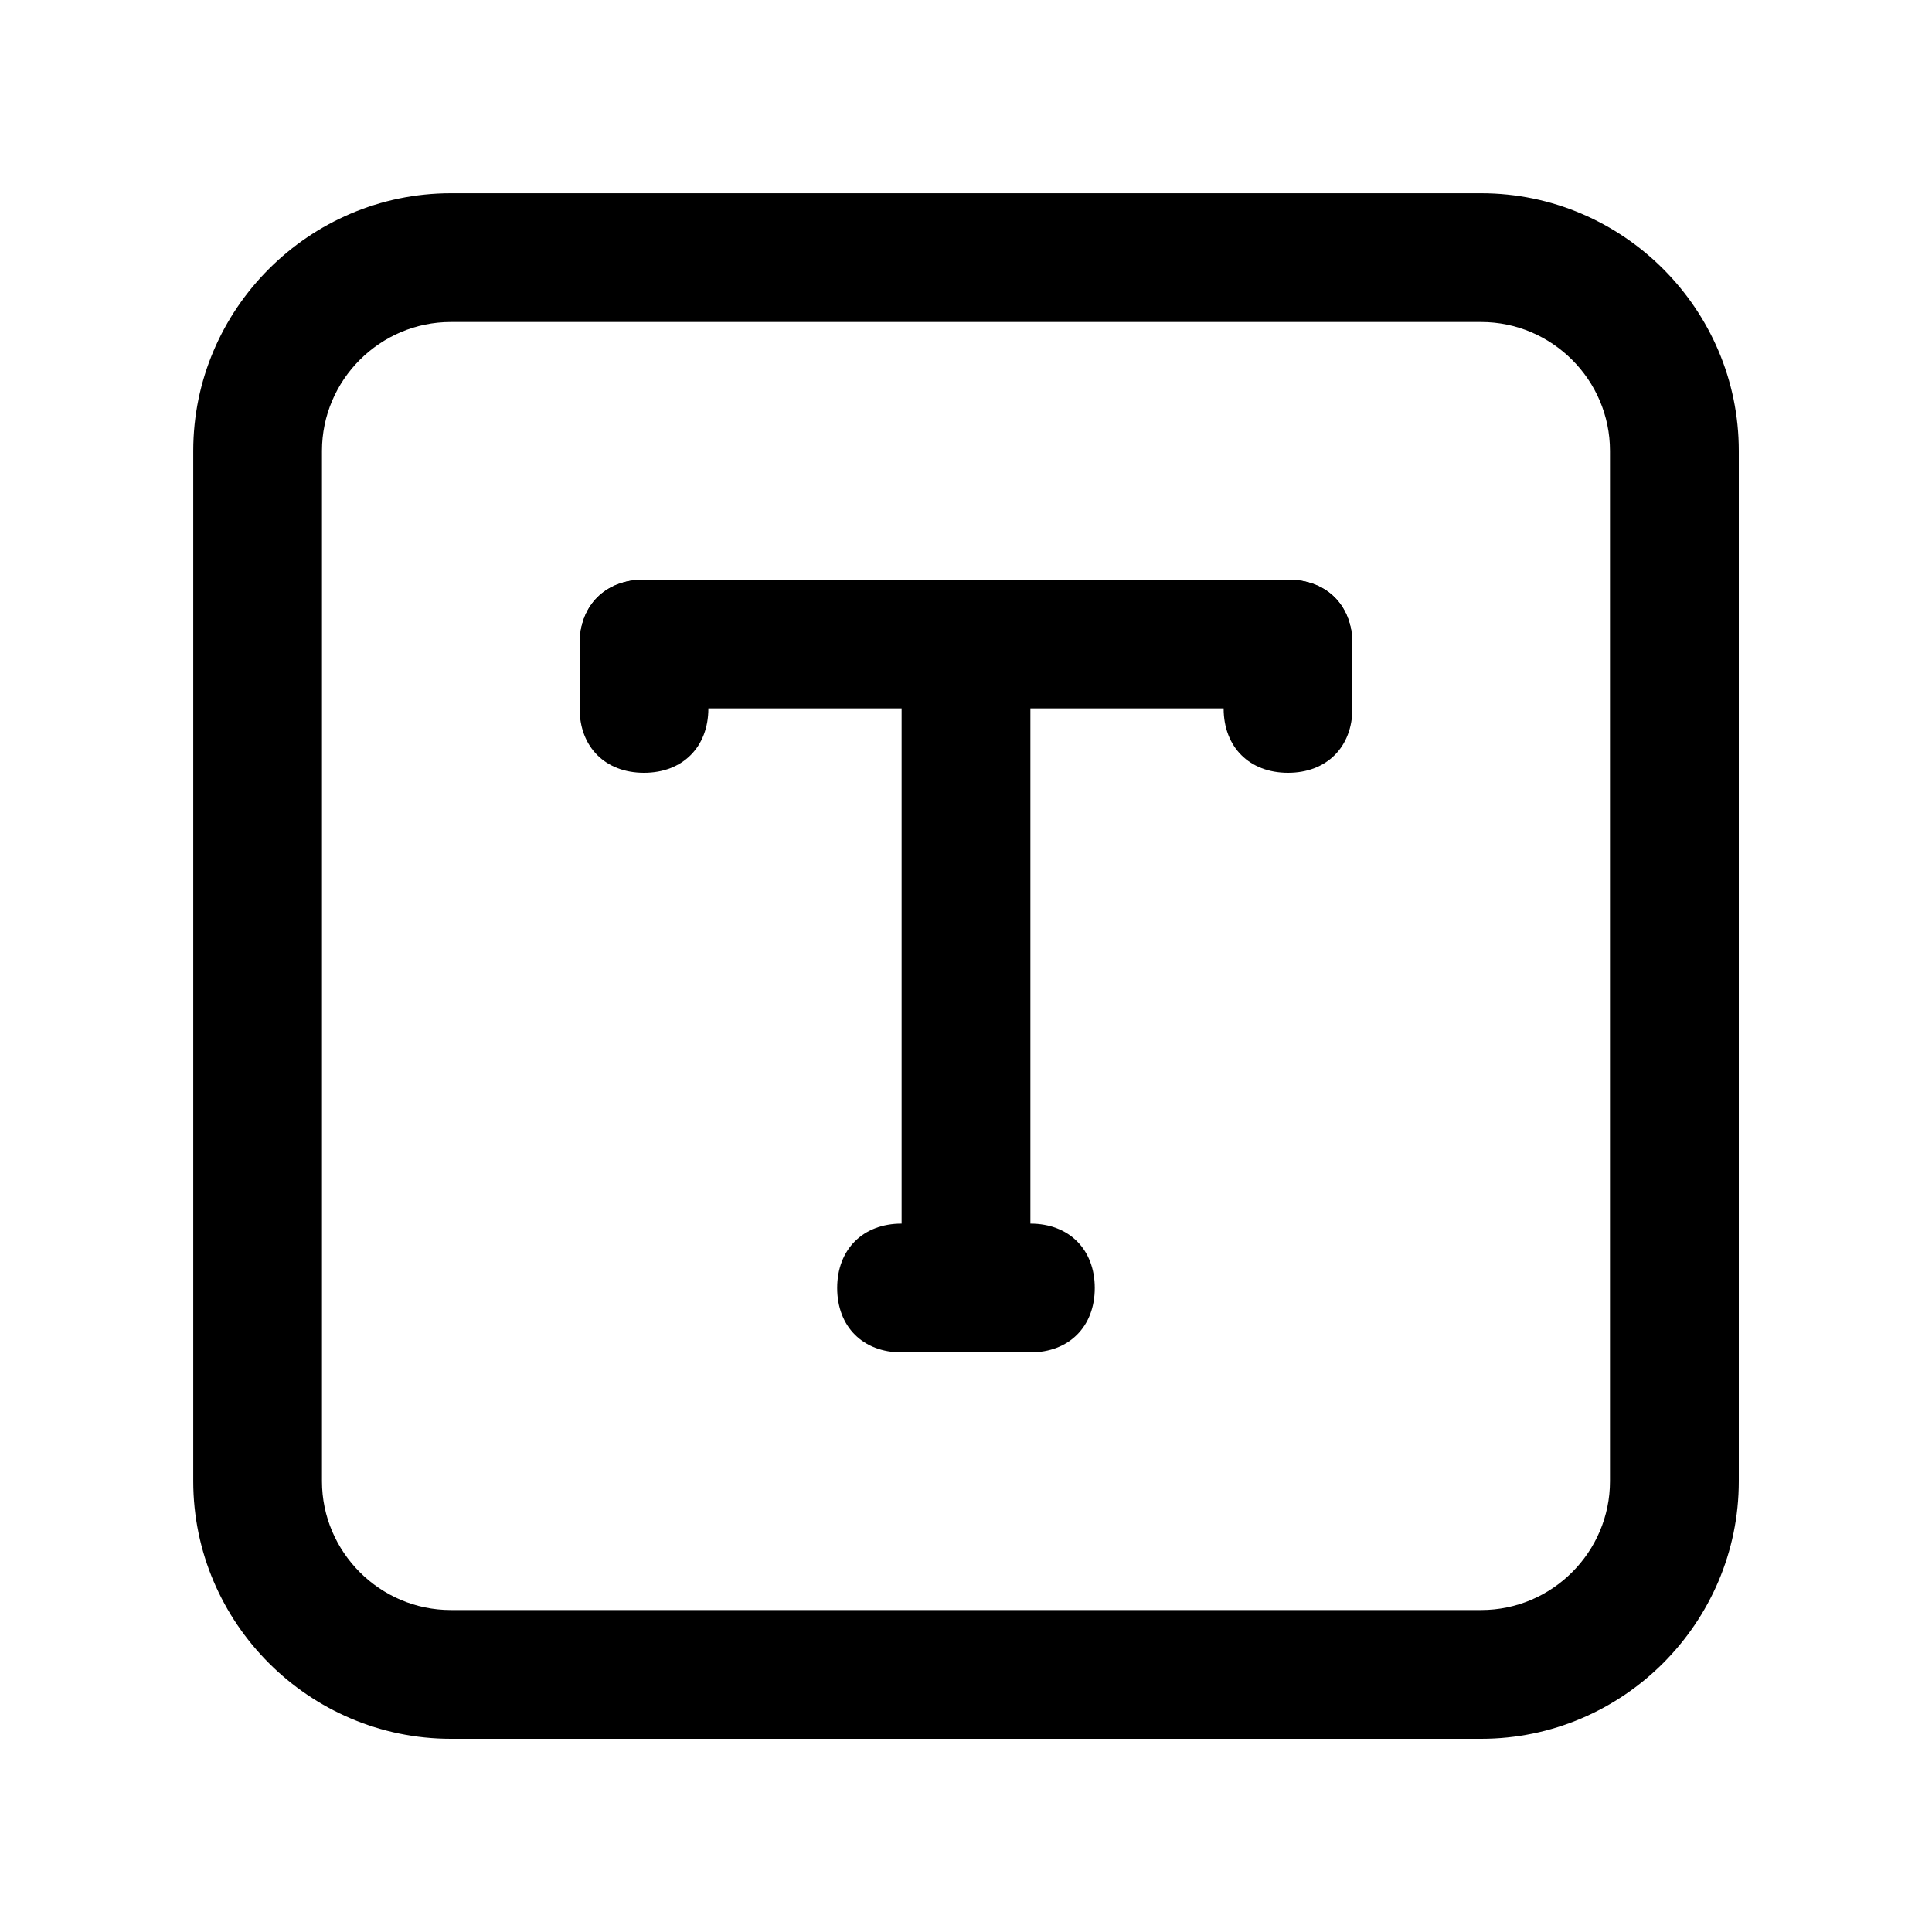 <!-- Generated by IcoMoon.io -->
<svg version="1.1" xmlns="http://www.w3.org/2000/svg" width="40" height="40" viewBox="0 0 40 40">
<title>mi-text</title>
<path d="M30.667 36h-21.333c-2.933 0-5.333-2.4-5.333-5.333v-21.333c0-2.933 2.4-5.333 5.333-5.333h21.333c2.933 0 5.333 2.4 5.333 5.333v21.333c0 2.933-2.4 5.333-5.333 5.333zM9.333 6.667c-1.467 0-2.667 1.2-2.667 2.667v21.333c0 1.467 1.2 2.667 2.667 2.667h21.333c1.467 0 2.667-1.2 2.667-2.667v-21.333c0-1.467-1.2-2.667-2.667-2.667h-21.333z"></path>
<path d="M26.667 14.667h-13.333c-0.8 0-1.333-0.533-1.333-1.333s0.533-1.333 1.333-1.333h13.333c0.8 0 1.333 0.533 1.333 1.333s-0.533 1.333-1.333 1.333z"></path>
<path d="M13.333 16c-0.8 0-1.333-0.533-1.333-1.333v-1.333c0-0.8 0.533-1.333 1.333-1.333s1.333 0.533 1.333 1.333v1.333c0 0.8-0.533 1.333-1.333 1.333z"></path>
<path d="M26.667 16c-0.8 0-1.333-0.533-1.333-1.333v-1.333c0-0.8 0.533-1.333 1.333-1.333s1.333 0.533 1.333 1.333v1.333c0 0.8-0.533 1.333-1.333 1.333z"></path>
<path d="M20 28c-0.8 0-1.333-0.533-1.333-1.333v-13.333c0-0.8 0.533-1.333 1.333-1.333s1.333 0.533 1.333 1.333v13.333c0 0.8-0.533 1.333-1.333 1.333z"></path>
<path d="M21.333 28h-2.667c-0.8 0-1.333-0.533-1.333-1.333s0.533-1.333 1.333-1.333h2.667c0.8 0 1.333 0.533 1.333 1.333s-0.533 1.333-1.333 1.333z"></path>
</svg>
